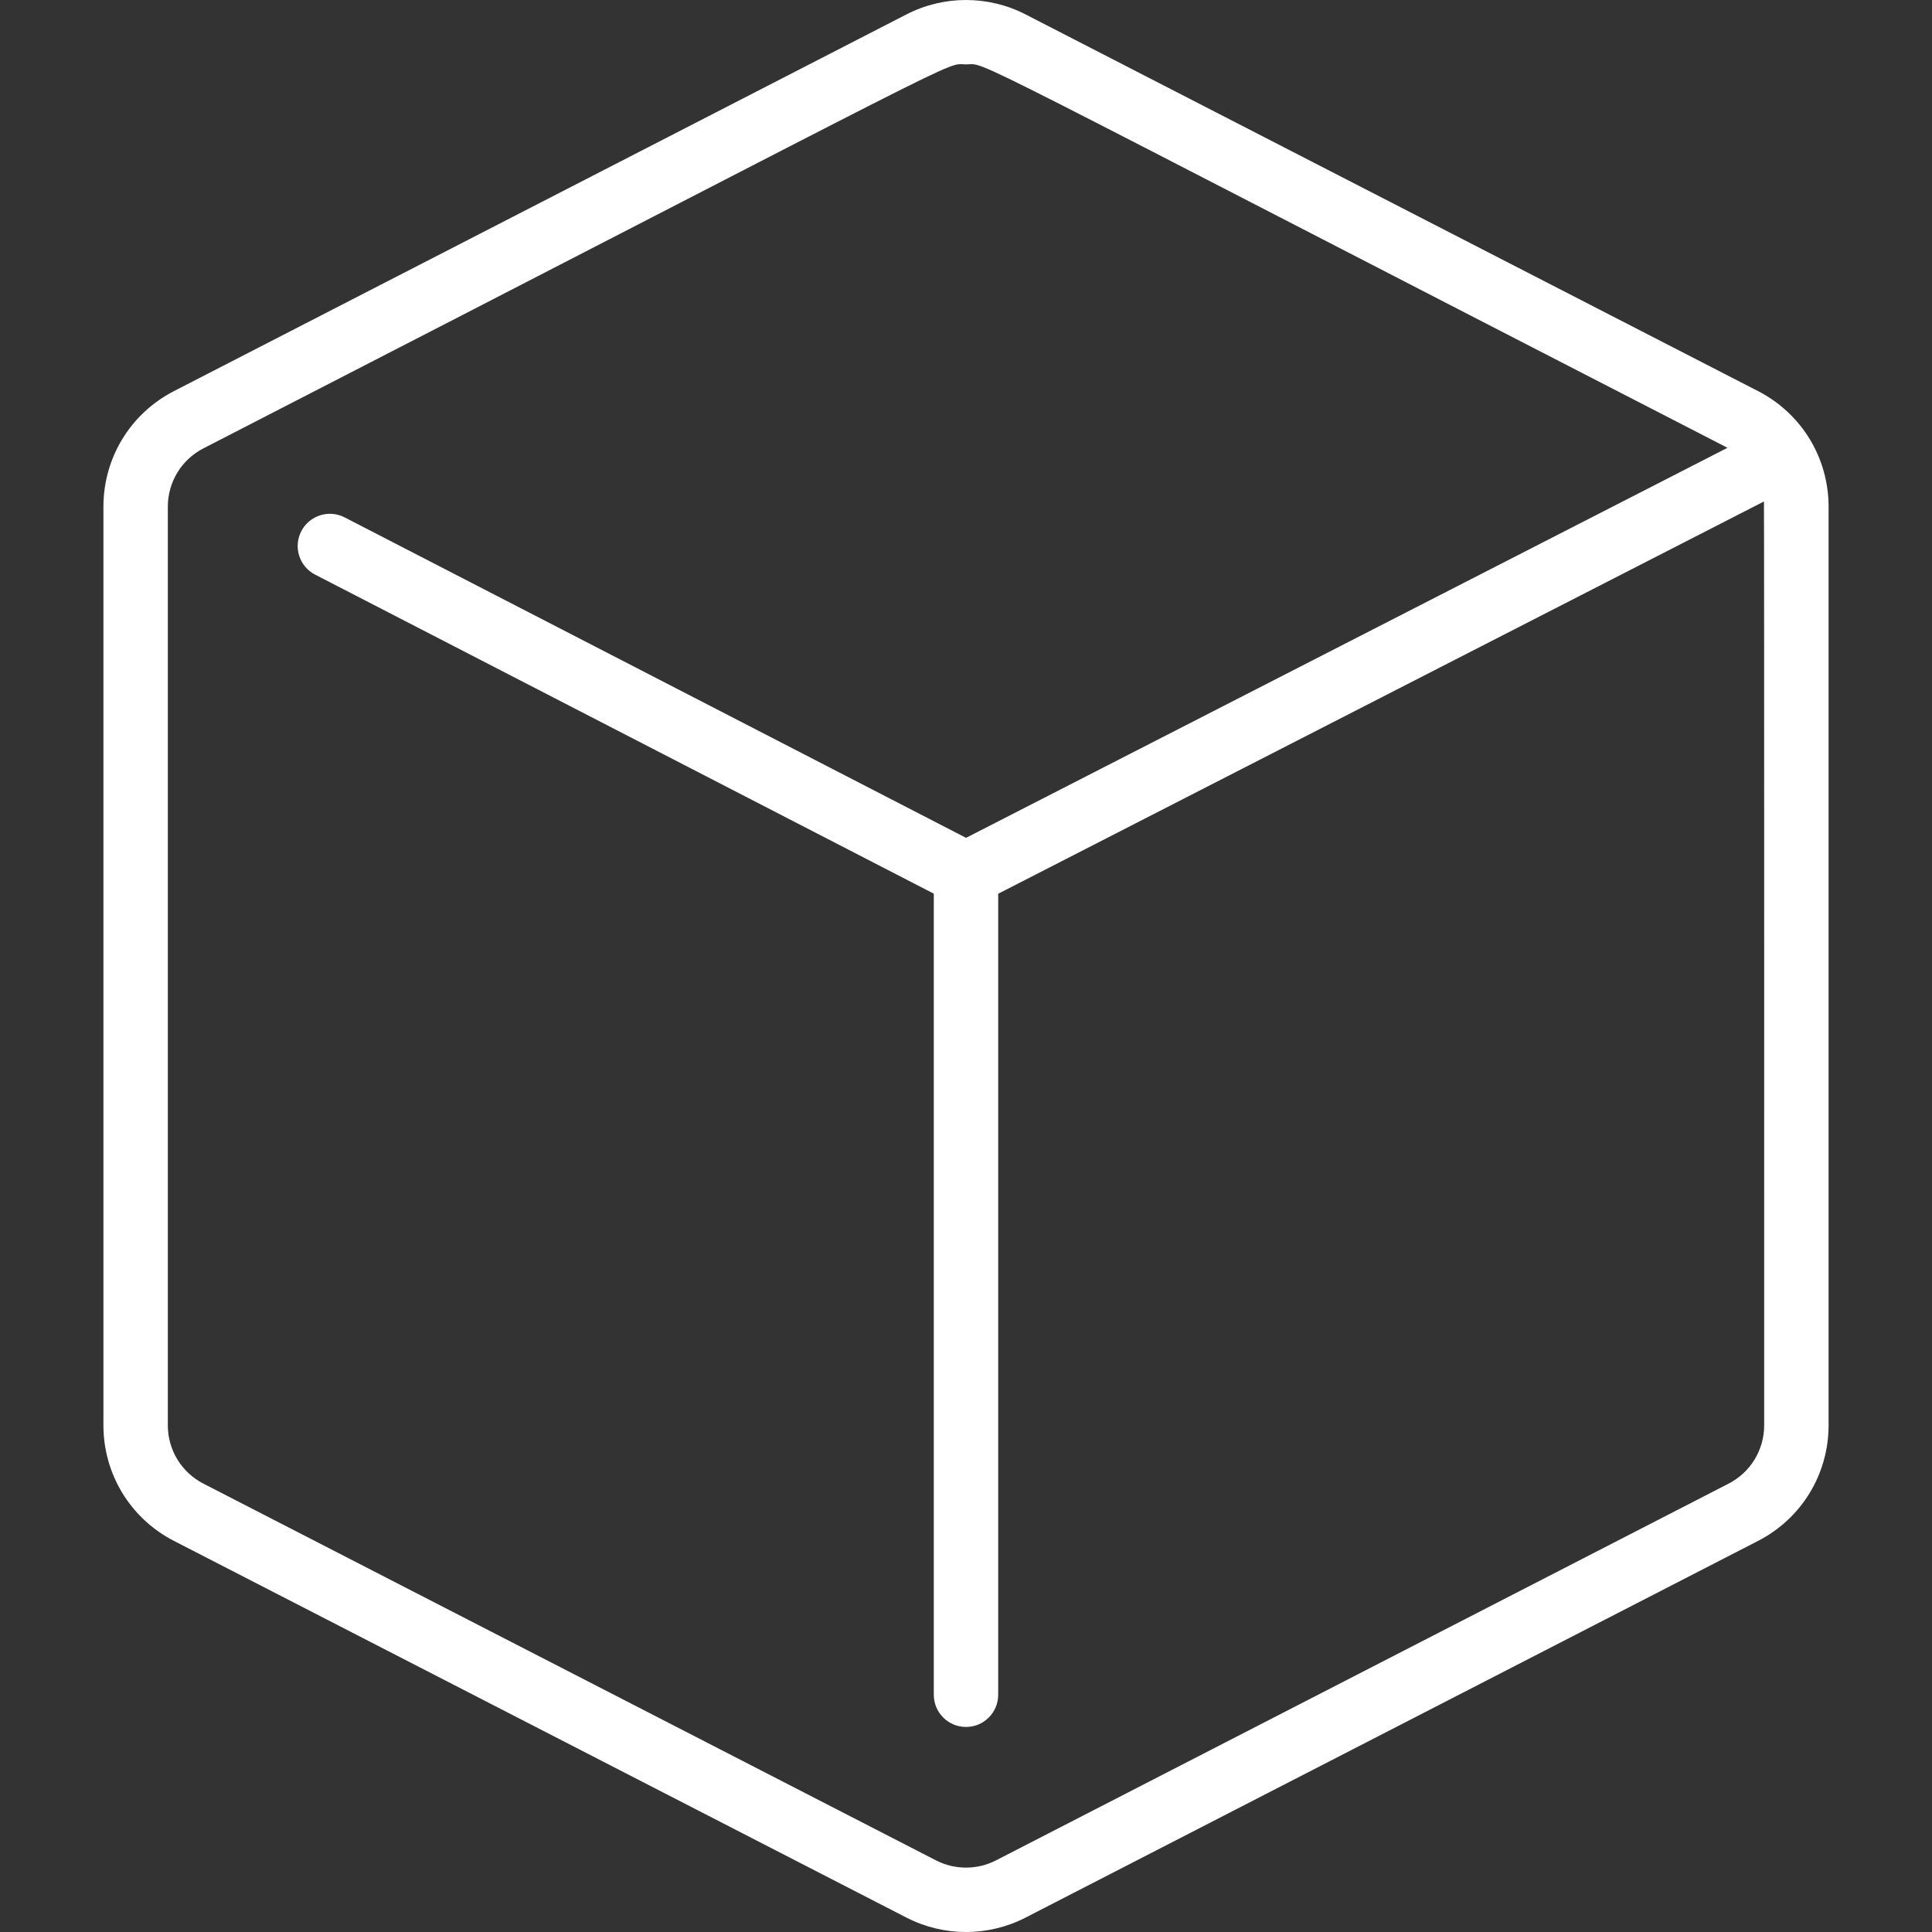 <svg xmlns="http://www.w3.org/2000/svg" version="1.1" xmlns:xlink="http://www.w3.org/1999/xlink" xmlns:svgjs="http://svgjs.com/svgjs" width="512" height="512" x="0" y="0" viewBox="0 0 479.984 479.984" style="enable-background:new 0 0 512 512" xml:space="preserve" class=""><rect x="0" y="0" width="479.984" height="479.984" fill="#333333" stroke="none"/><g><path d="m436.756 97.158-181.988-93.589c-9.253-4.758-20.301-4.758-29.553 0l-181.987 93.589c-10.815 5.562-17.533 16.571-17.533 28.733v228.203c0 12.162 6.718 23.171 17.533 28.733l181.988 93.589c9.252 4.758 20.299 4.759 29.553 0l181.988-93.589c10.815-5.562 17.533-16.571 17.533-28.733v-228.203c-.001-12.162-6.719-23.172-17.534-28.733zm1.533 256.936c0 6.139-3.391 11.697-8.851 14.504l-181.988 93.589c-4.671 2.401-10.247 2.401-14.918 0l-181.987-93.589c-5.459-2.808-8.851-8.365-8.851-14.504v-228.203c0-6.139 3.391-11.697 8.851-14.504 196.341-100.97 183.793-95.39 189.447-95.39 5.679 0-6.805-5.534 189.183 95.254l-189.17 96.901-154.382-79.614c-3.925-2.025-8.751-.483-10.777 3.444-2.025 3.927-.483 8.751 3.444 10.777l153.702 79.263v199.022c0 4.418 3.582 8 8 8s8-3.582 8-8v-199.007l190.241-97.45c.088 1.104.056 227.918.056 229.507z" fill="#ffffff" data-original="#000000" class=""></path></g></svg>